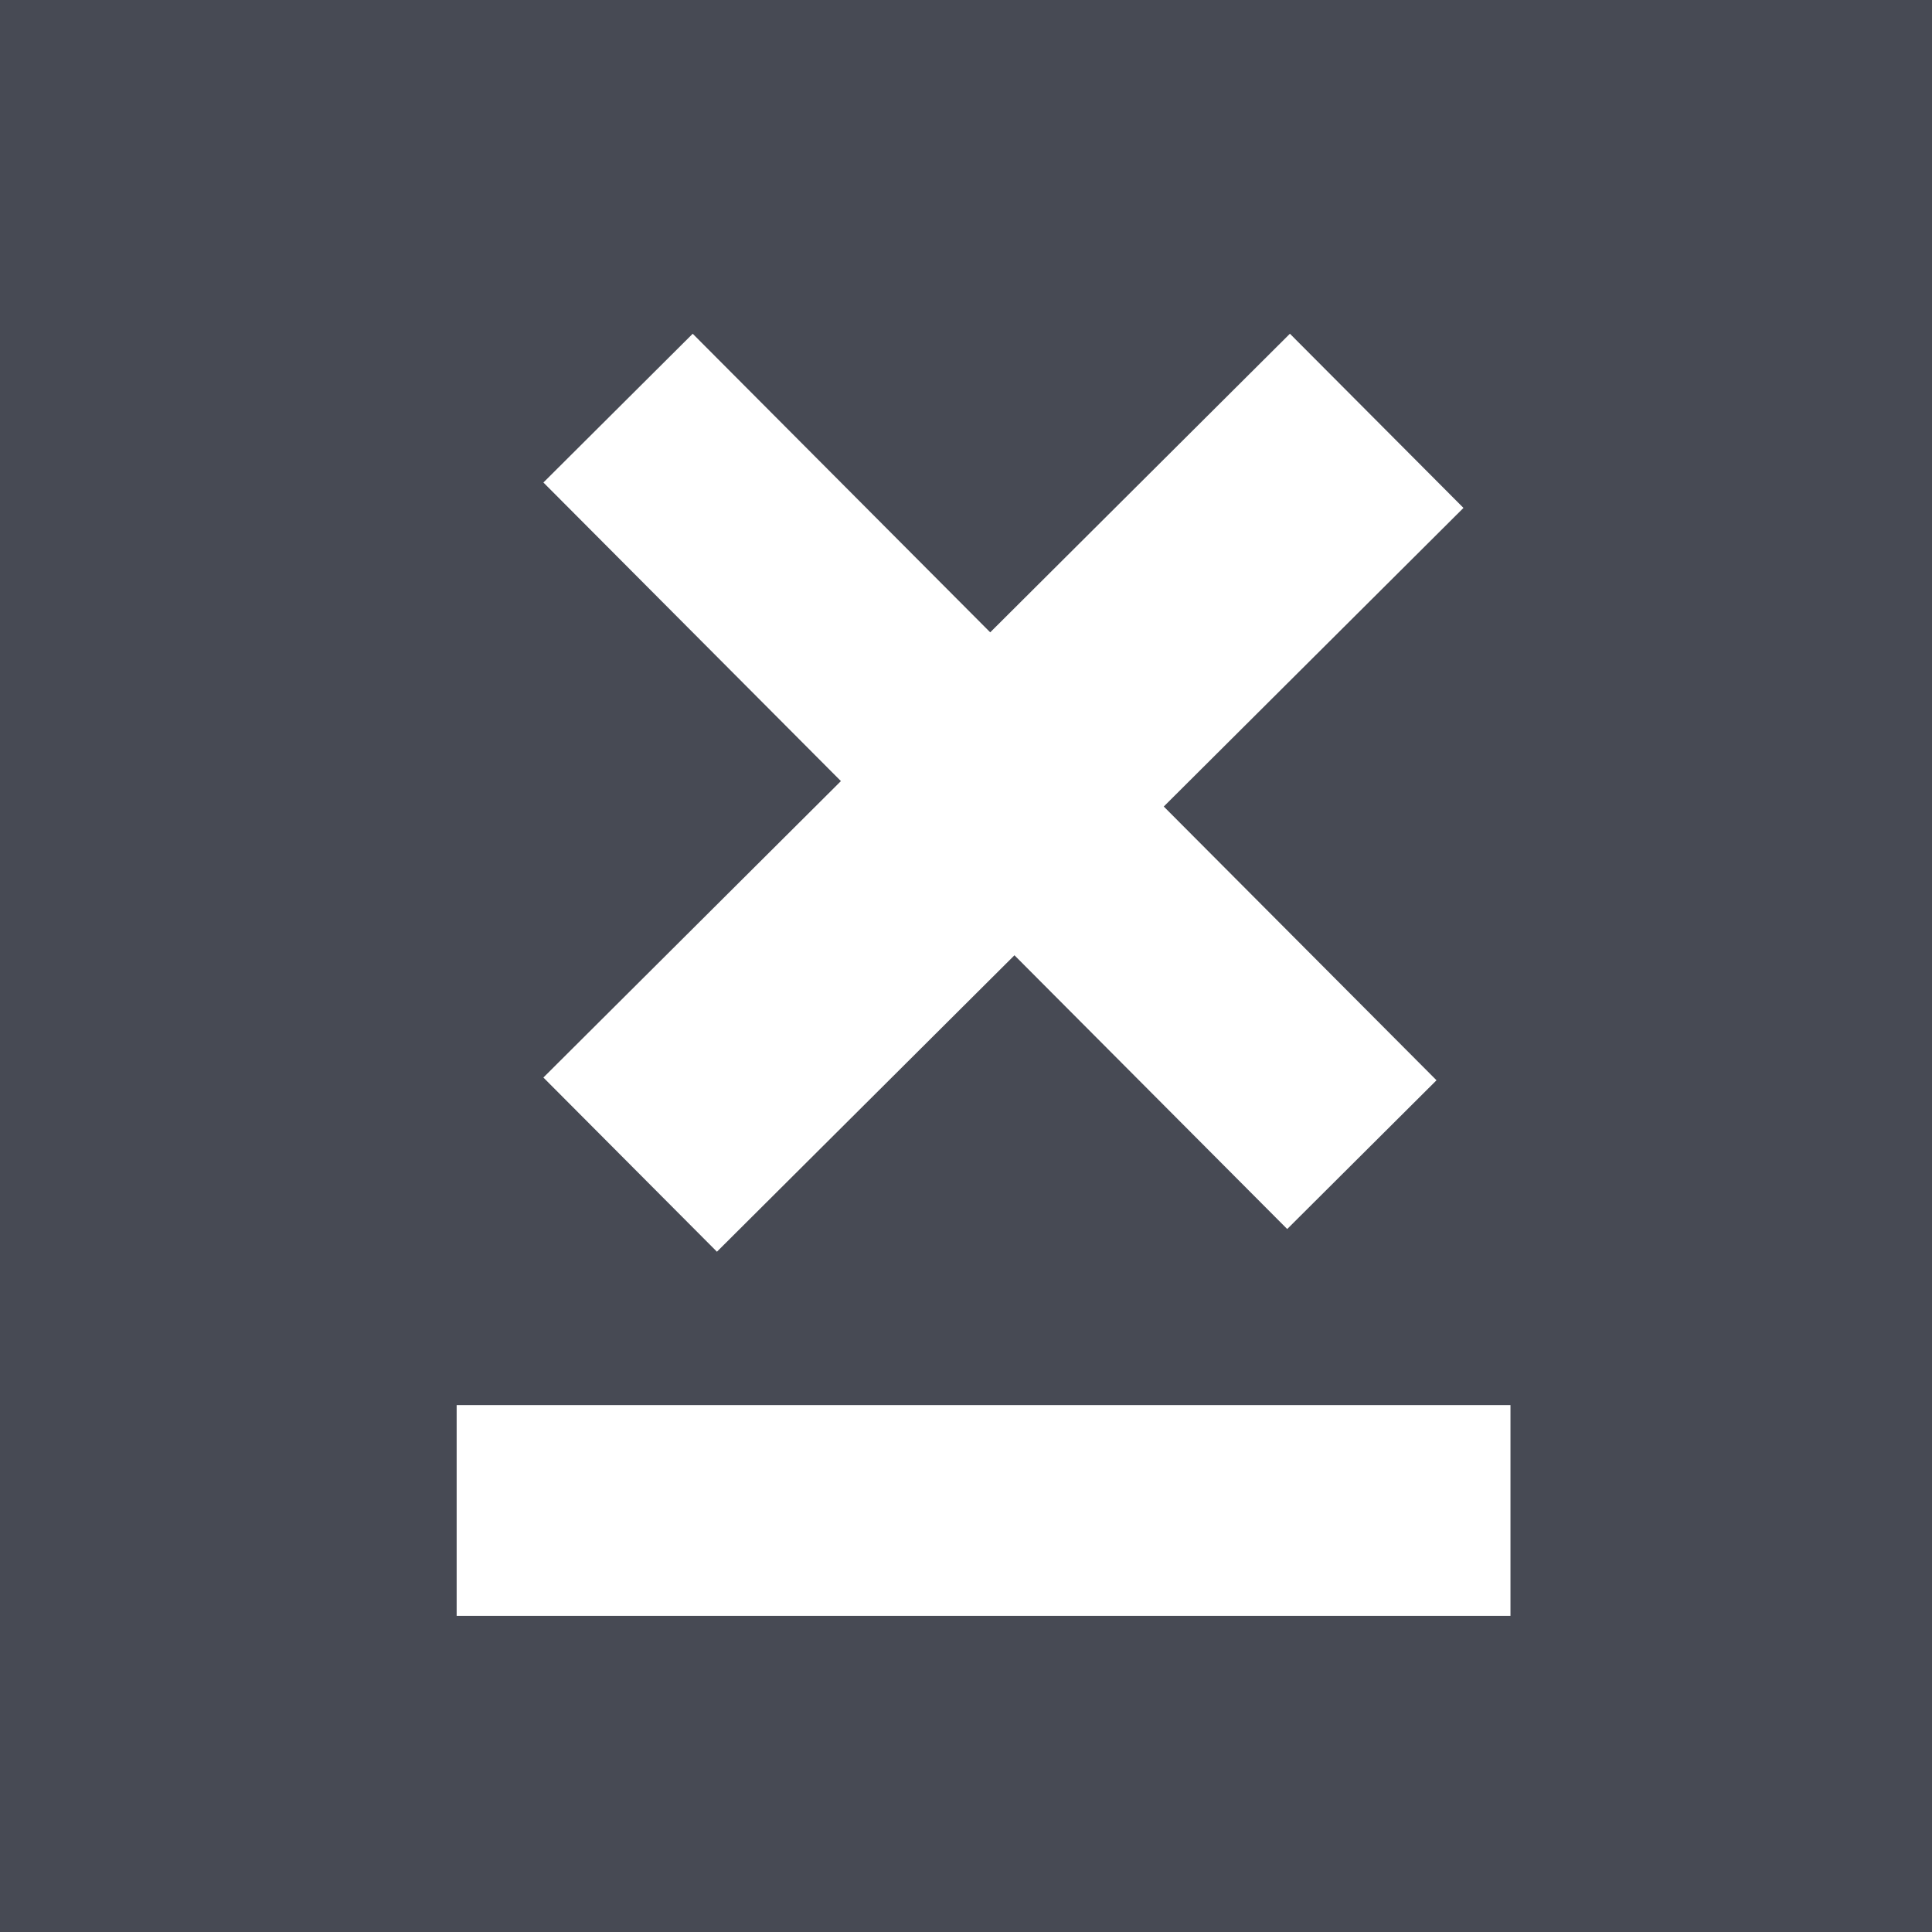 <svg width="55" height="55" viewBox="0 0 55 55" fill="none" xmlns="http://www.w3.org/2000/svg">
<rect x="0" y="0" width="55" height="55" fill="#333333" stroke="none"/>
<rect width="55" height="55" fill="#7581A0" fill-opacity="0.3"/>
<rect x="15.469" y="30.675" width="30" height="7" transform="rotate(-44.895 15.469 30.675)" fill="white"/>
<rect x="36.644" y="34.988" width="30" height="6" transform="rotate(-134.895 36.644 34.988)" fill="white"/>
<rect x="13" y="40" width="30" height="6" fill="white"/>
</svg>
